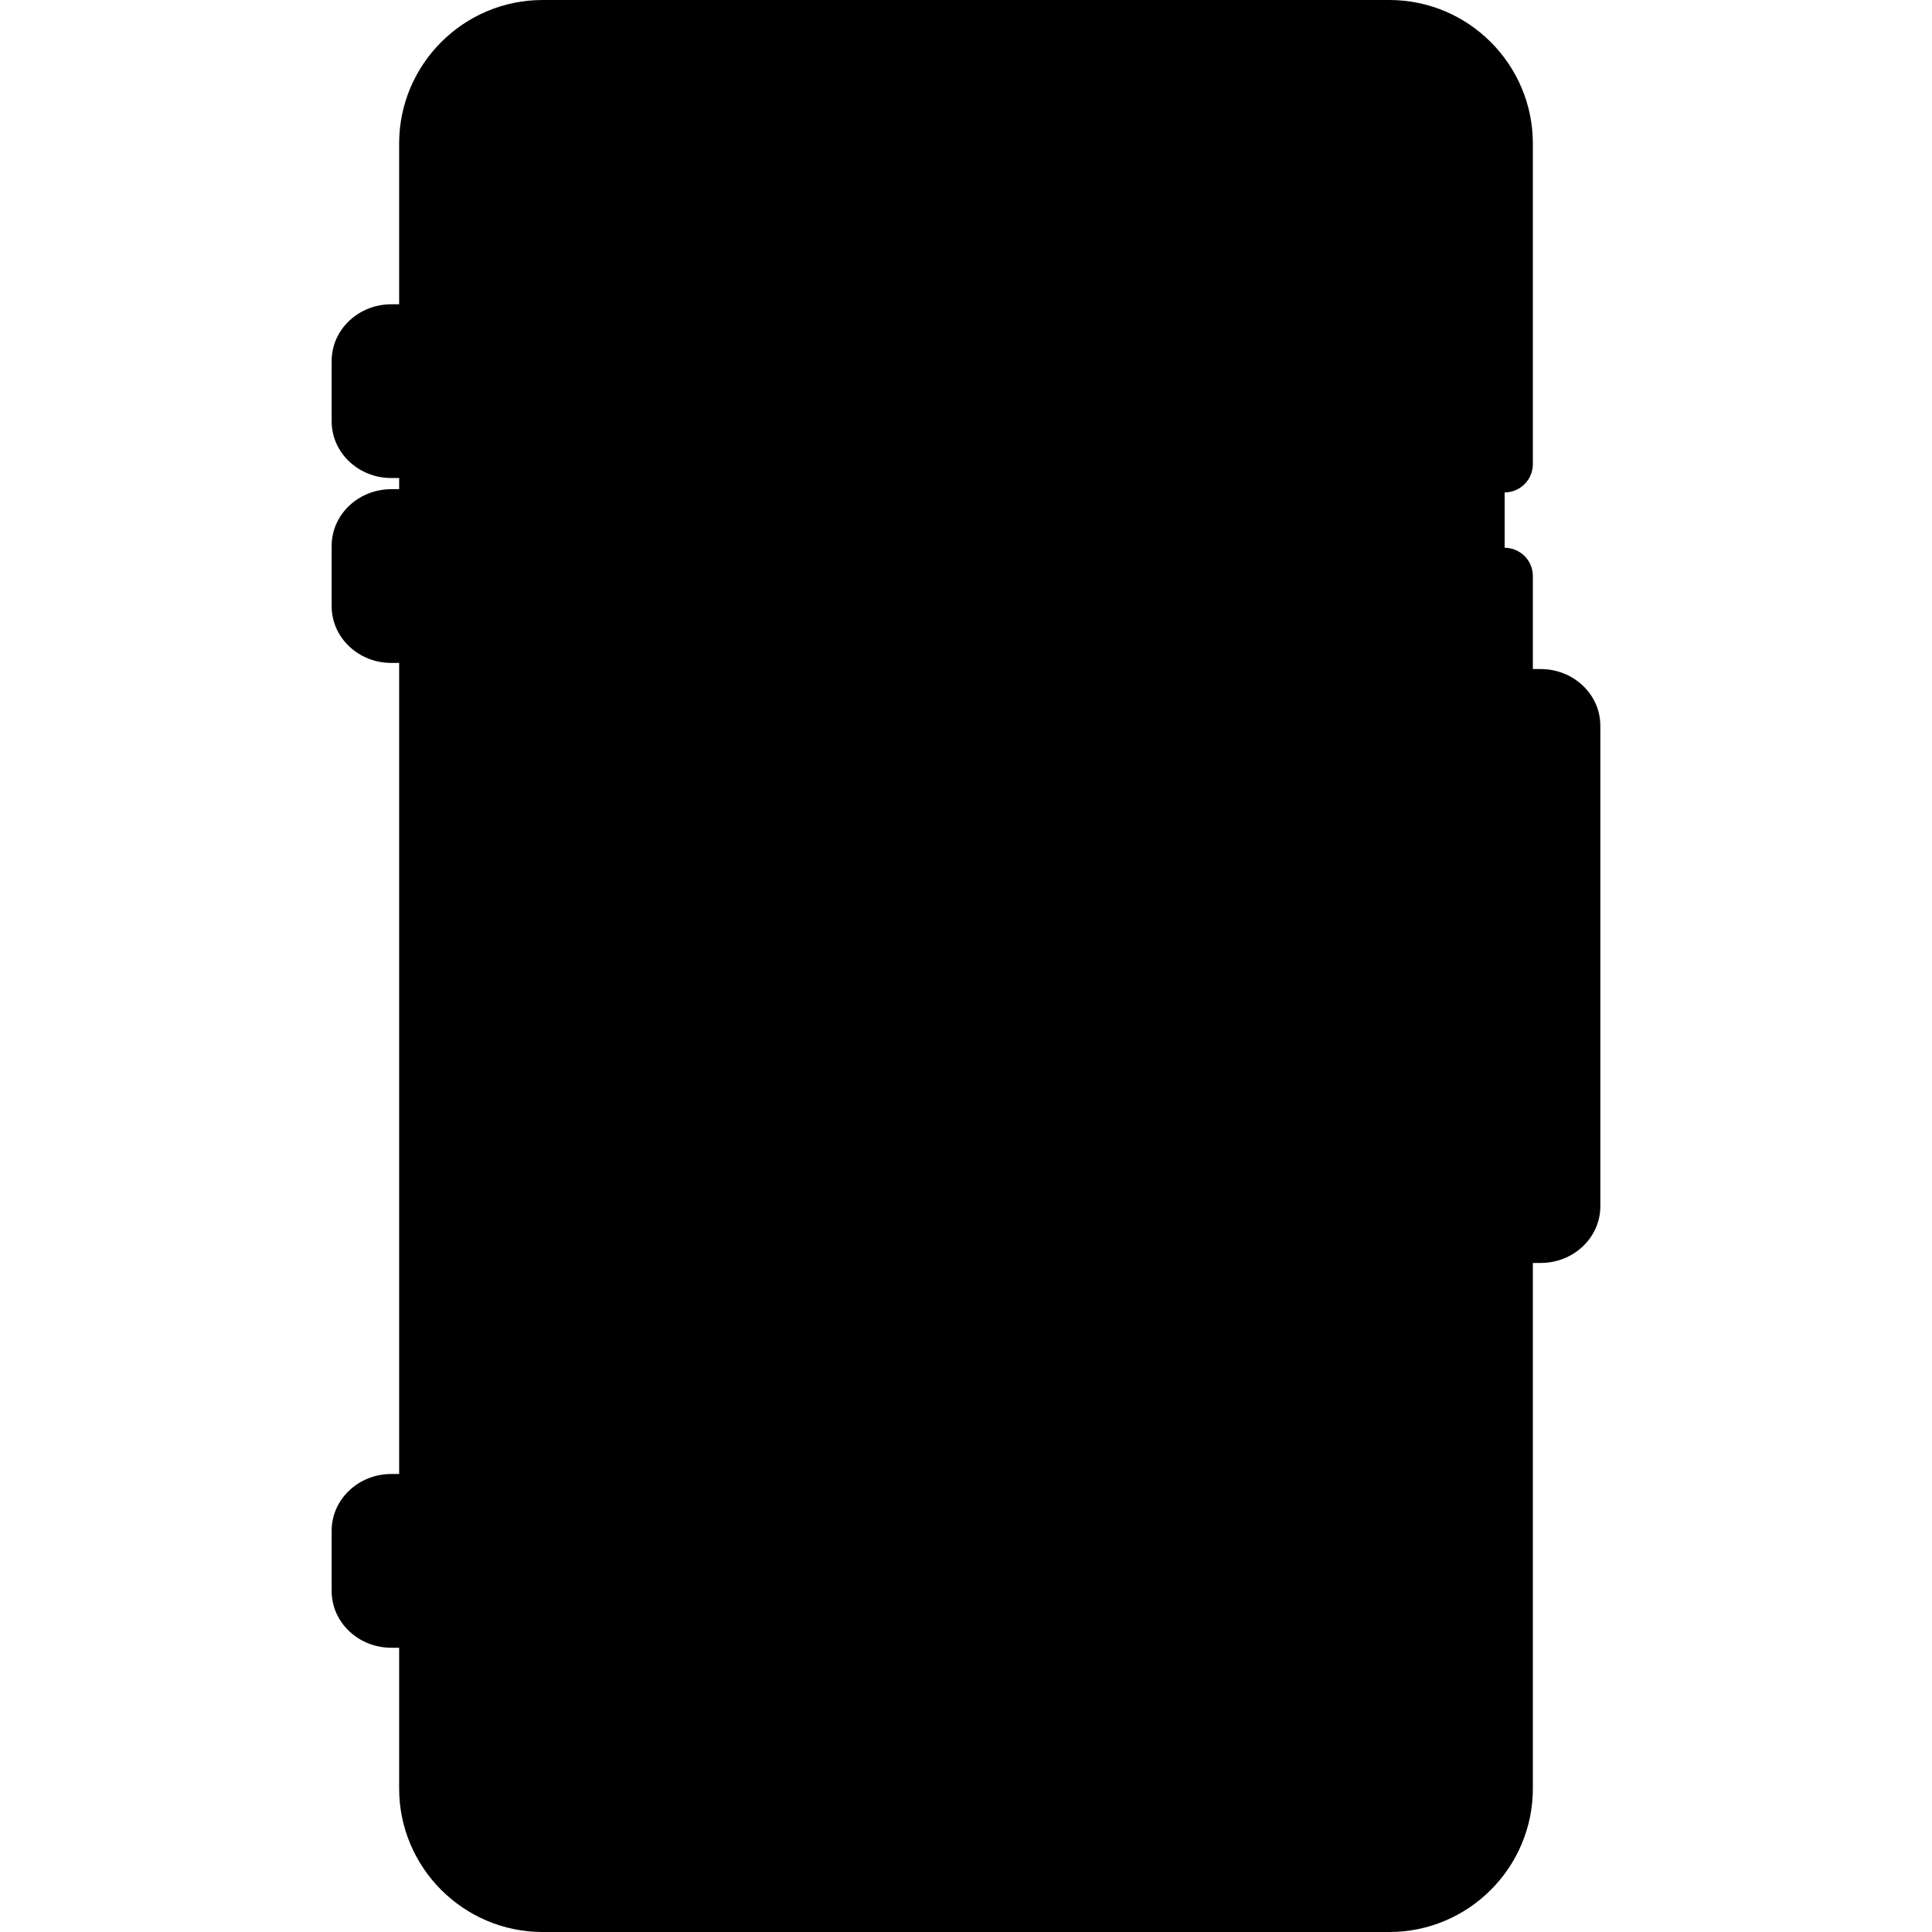<svg xmlns="http://www.w3.org/2000/svg" viewBox="0 0 511.999 511.999" fill="currentColor" aria-hidden="true">
  <path d="M398.719 38.04v435.92c0 16.87-13.67 30.54-30.53 30.54h-224.38c-16.86 0-30.53-13.67-30.53-30.54V38.04c0-16.87 13.67-30.54 30.53-30.54h224.38c16.86 0 30.53 13.67 30.53 30.54z"/>
  <path d="M398.722 38.04v435.92c0 16.87-13.67 30.54-30.53 30.54h-28c16.86 0 30.53-13.67 30.53-30.54V38.04c0-16.87-13.67-30.54-30.53-30.54h28c16.86 0 30.53 13.67 30.53 30.54z"/>
  <path d="M171.809 504.5h-28c-16.86 0-30.53-13.67-30.53-30.54V38.04c0-16.87 13.67-30.54 30.53-30.54h28c-16.86 0-30.53 13.67-30.53 30.54v435.92c0 16.87 13.67 30.54 30.53 30.54z"/>
  <path d="M113.279 61.82h285.44v396.79h-285.44z"/>
  <path d="M113.279 61.822h28v396.79h-28z"/>
  <path d="M370.719 61.82h28v396.79h-28z"/>
  <path d="M113.279 61.822h285.45v36.777h-285.45z"/>
  <path d="M370.719 61.822h28v36.777h-28z"/>
  <path d="M113.279 61.822h28v36.777h-28z"/>
  <g>
    <path d="M398.722 184.807h9.593c4.578 0 8.289 3.361 8.289 7.507v127.371c0 4.146-3.711 7.507-8.289 7.507h-9.593V184.807zM113.276 119.182h-9.593c-4.578 0-8.289-3.361-8.289-7.507V95.647c0-4.146 3.711-7.507 8.289-7.507h9.593v31.042zM113.276 168.182h-9.593c-4.578 0-8.289-3.361-8.289-7.507v-16.027c0-4.146 3.711-7.507 8.289-7.507h9.593v31.041zM113.276 429.167h-9.593c-4.578 0-8.289-3.361-8.289-7.507v-16.027c0-4.146 3.711-7.507 8.289-7.507h9.593v31.041z"/>
  </g>
  <path d="M140.999 153.78h230v230h-230z"/>
  <circle cx="309.409" cy="278.46" r="40.25"/>
  <path d="M371.059 229.88l-.06 153.9h-230V273l23-23 51.39-51.4 98.61 98.61 41.06-48.45z"/>
  <path d="M408.315 177.308h-2.094v-24.646c0-4.143-3.357-7.5-7.5-7.5s-7.5 3.357-7.5 7.5v298.451h-33.162c-4.143 0-7.5 3.357-7.5 7.5s3.357 7.5 7.5 7.5h33.163v7.853c0 12.701-10.333 23.035-23.035 23.035H143.812c-12.702 0-23.035-10.334-23.035-23.035v-7.853h206.829c4.143 0 7.5-3.357 7.5-7.5s-3.357-7.5-7.5-7.5h-206.83V106.1h270.445V123c0 4.143 3.357 7.5 7.5 7.5s7.5-3.357 7.5-7.5V38.035C406.222 17.063 389.159 0 368.187 0H143.812c-20.973 0-38.035 17.063-38.035 38.035V80.64h-2.094c-8.706 0-15.789 6.732-15.789 15.007v16.026c0 8.275 7.083 15.008 15.789 15.008h2.094v2.959h-2.094c-8.706 0-15.789 6.732-15.789 15.007v16.026c0 8.275 7.083 15.008 15.789 15.008h2.094v214.943h-2.094c-8.706 0-15.789 6.732-15.789 15.008v16.026c0 8.275 7.083 15.008 15.789 15.008h2.094v37.298c0 20.973 17.063 38.035 38.035 38.035h224.375c20.973 0 38.035-17.063 38.035-38.035V334.692h2.094c8.706 0 15.789-6.732 15.789-15.007V192.314c-.001-8.274-7.084-15.006-15.79-15.006zM120.776 91.1V69.322h270.445V91.1H120.776zM143.812 15h224.375c12.702 0 23.035 10.334 23.035 23.035v16.287H120.776V38.035c0-12.701 10.333-23.035 23.036-23.035zm-40.129 96.682c-.409 0-.669-.135-.789-.227V95.866c.12-.091.38-.226.789-.226h2.094v16.041l-2.094.001zm0 49c-.409 0-.669-.135-.789-.227v-15.589c.12-.091.38-.226.789-.226h2.094v16.041h-2.094v.001zm0 260.985c-.409 0-.669-.135-.789-.227v-15.589c.12-.092.38-.227.789-.227h2.094v16.042l-2.094.001zm305.421-102.2c-.121.091-.38.226-.789.226h-2.094V192.308h2.094c.409 0 .668.135.789.226v126.933z"/>
  <path d="M244.189 43.005h24.969c4.143 0 7.5-3.357 7.5-7.5s-3.357-7.5-7.5-7.5h-24.969c-4.143 0-7.5 3.357-7.5 7.5s3.358 7.5 7.5 7.5zM215.848 43.005h1.012c4.143 0 7.5-3.357 7.5-7.5s-3.357-7.5-7.5-7.5h-1.012c-4.143 0-7.5 3.357-7.5 7.5s3.357 7.5 7.5 7.5zM244.189 472.707c-4.143 0-7.5 3.357-7.5 7.5s3.357 7.5 7.5 7.5h24.969c4.143 0 7.5-3.357 7.5-7.5s-3.357-7.5-7.5-7.5h-24.969zM378.499 153.78c0-4.143-3.357-7.5-7.5-7.5h-230a7.499 7.499 0 00-7.5 7.5v31.027c0 4.143 3.357 7.5 7.5 7.5s7.5-3.357 7.5-7.5V161.28h215v46.93h-51.341c-4.143 0-7.5 3.357-7.5 7.5s3.357 7.5 7.5 7.5h51.341v3.988l-17.463 20.607c-8.952-10.735-22.23-17.095-36.627-17.095-13.599 0-26.514 5.896-35.484 15.819L220.696 193.3a7.502 7.502 0 00-10.608 0l-61.589 61.59v-39.557c0-4.143-3.357-7.5-7.5-7.5s-7.5 3.357-7.5 7.5V383.78c0 4.143 3.357 7.5 7.5 7.5h230c4.143 0 7.5-3.357 7.5-7.5v-230zm-69.09 91.93c10.765 0 20.618 5.187 26.711 13.796l-22.577 26.641-28.985-28.986c6.169-7.163 15.258-11.451 24.851-11.451zm-94.016-36.5l93.303 93.304a7.502 7.502 0 0011.026-.456l31.218-36.838c.071-.08.14-.161.207-.244l12.354-14.578V376.28h-215V276.105l66.892-66.895z"/>
  <path d="M329.087 327.89c4.143 0 7.5-3.357 7.5-7.5s-3.357-7.5-7.5-7.5h-.088c-4.143 0-7.456 3.357-7.456 7.5s3.401 7.5 7.544 7.5zM239.587 350.71c4.143 0 7.5-3.357 7.5-7.5s-3.357-7.5-7.5-7.5h-.088c-4.143 0-7.456 3.357-7.456 7.5s3.401 7.5 7.544 7.5zM285.087 311.21c4.143 0 7.5-3.357 7.5-7.5s-3.357-7.5-7.5-7.5h-.088c-4.143 0-7.456 3.357-7.456 7.5s3.401 7.5 7.544 7.5zM178.499 285.96c4.143 0 7.5-3.357 7.5-7.5s-3.357-7.5-7.5-7.5h-.088c-4.143 0-7.456 3.357-7.456 7.5s3.401 7.5 7.544 7.5zM214.087 267.76c4.143 0 7.5-3.357 7.5-7.5s-3.357-7.5-7.5-7.5h-.088c-4.143 0-7.456 3.357-7.456 7.5s3.401 7.5 7.544 7.5zM304.539 199.21c4.143 0 7.5-3.357 7.5-7.5s-3.357-7.5-7.5-7.5h-40.881c-4.143 0-7.5 3.357-7.5 7.5s3.357 7.5 7.5 7.5h40.881z"/>
</svg>
